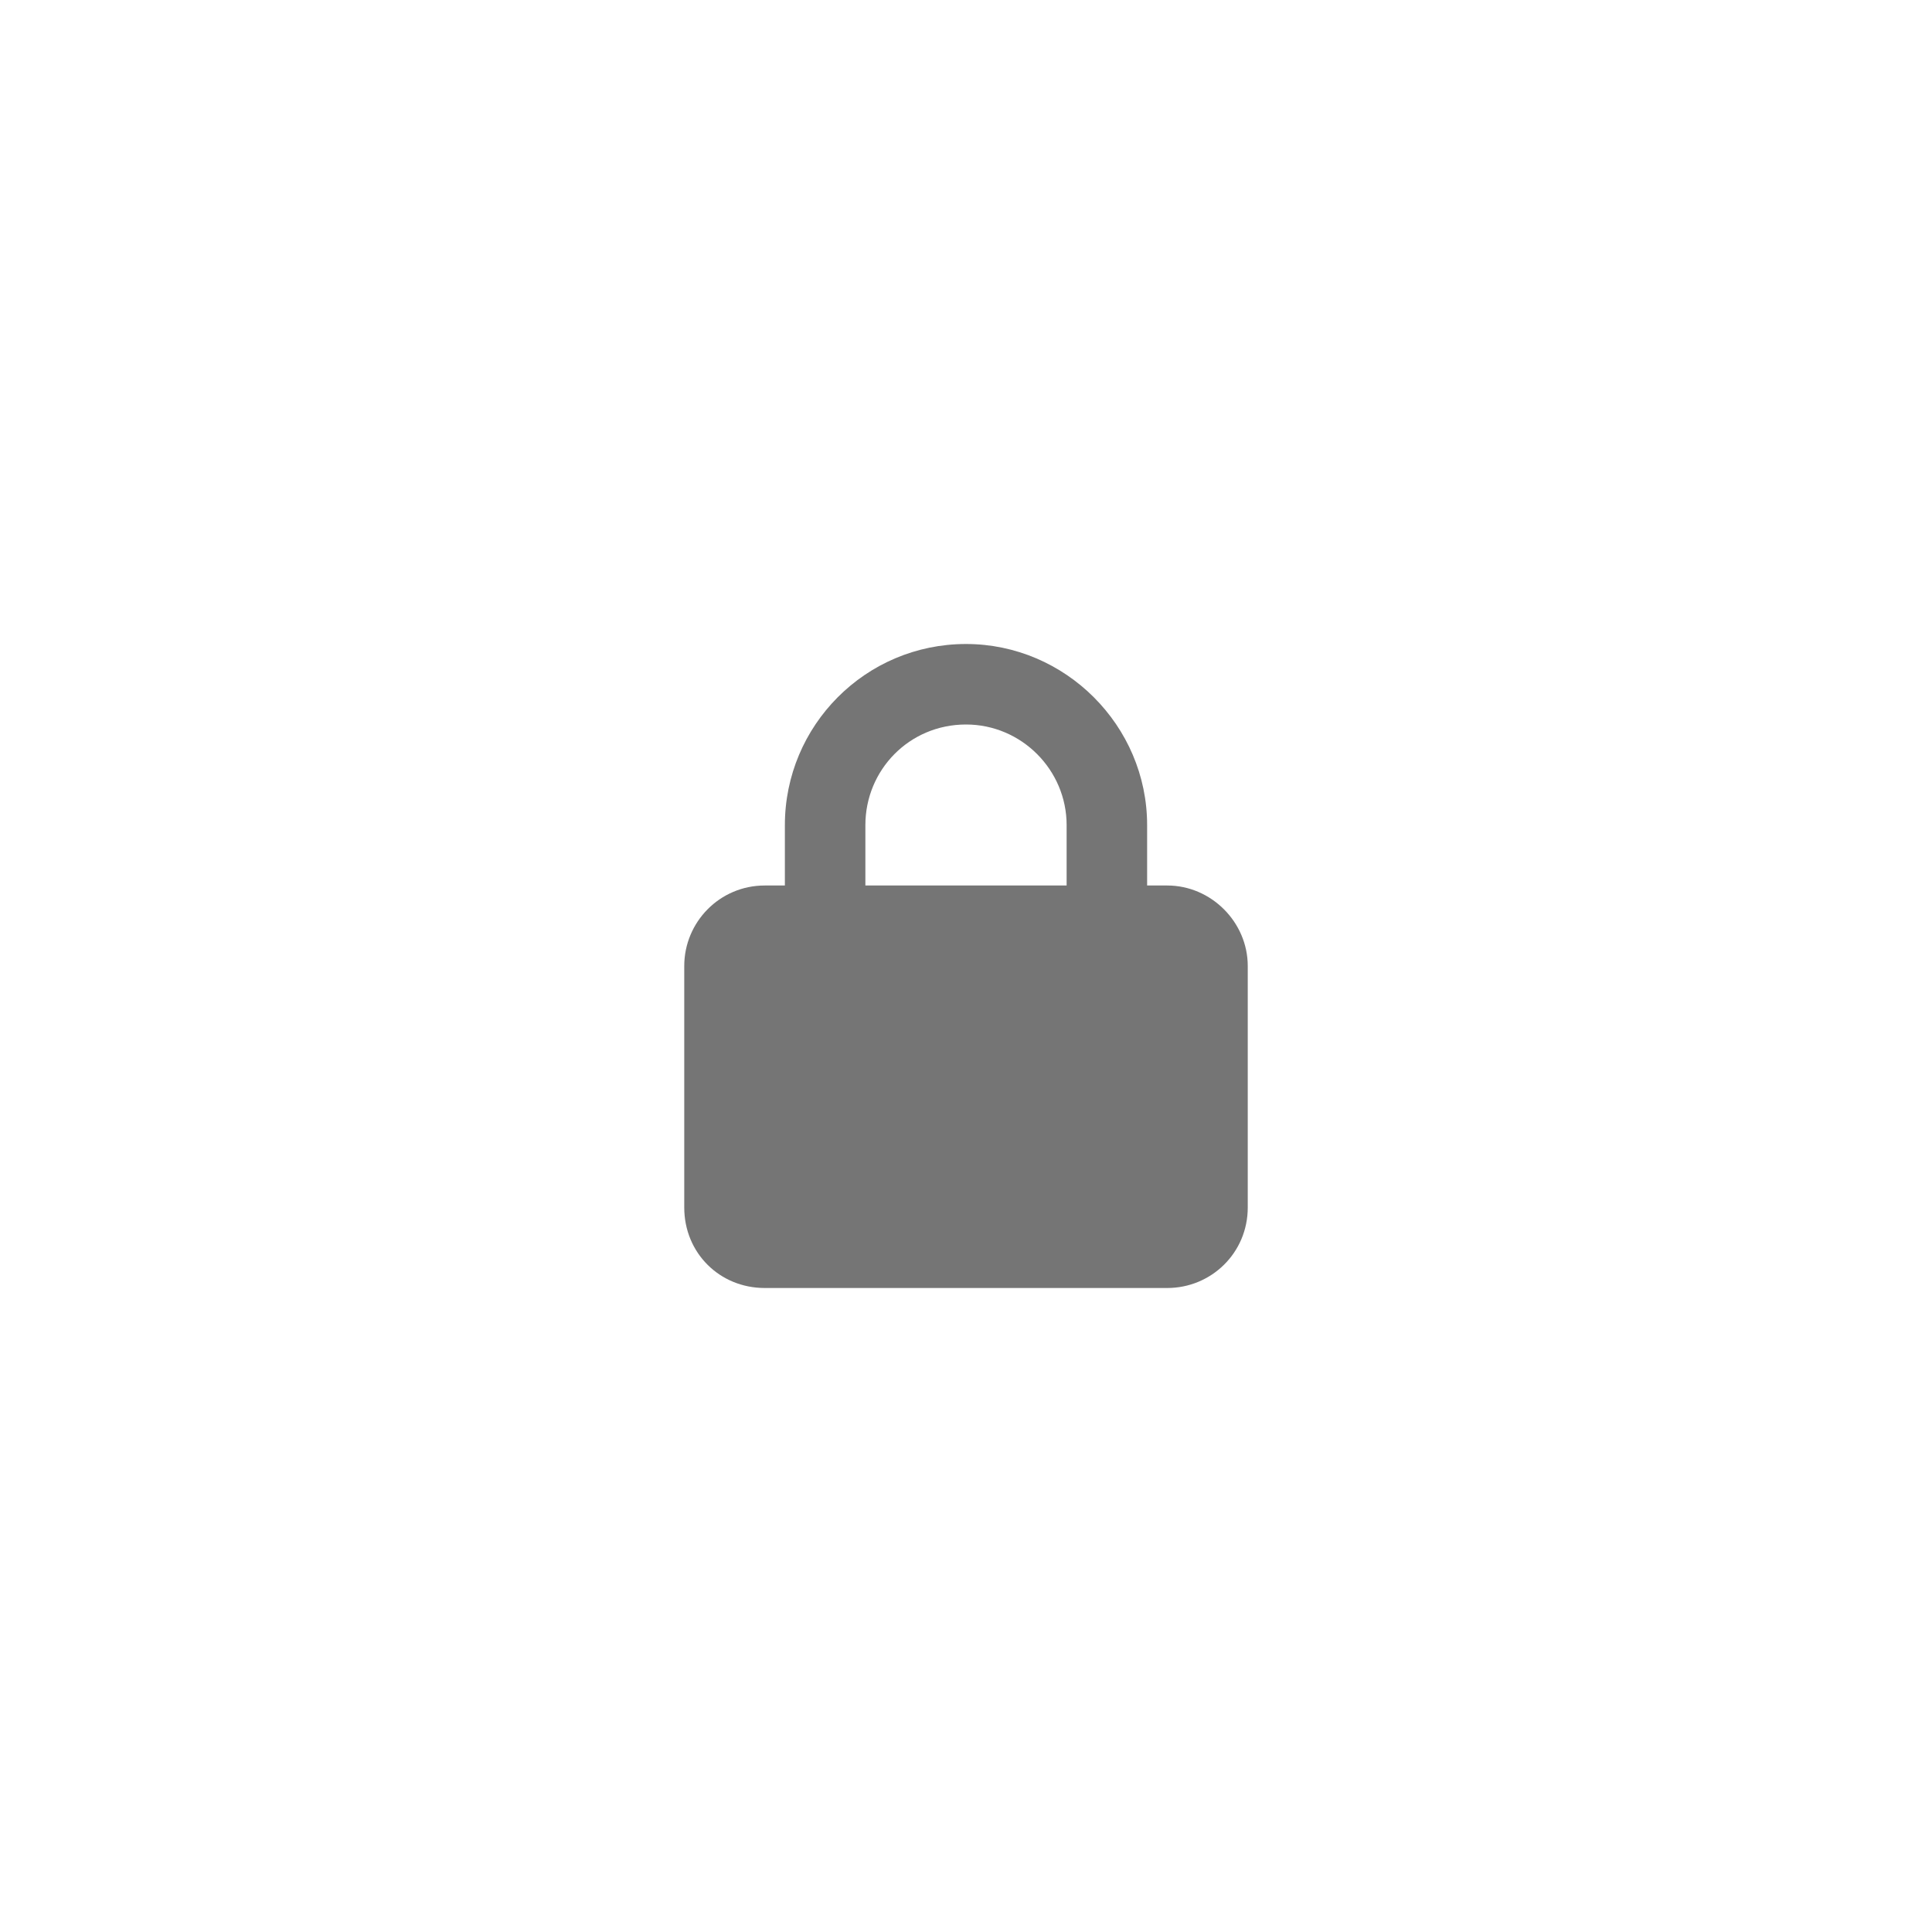 <?xml version="1.0" encoding="utf-8"?>
<svg version="1.1" id="Calque_1" xmlns="http://www.w3.org/2000/svg" xmlns:xlink="http://www.w3.org/1999/xlink" x="0px" y="0px"
	 viewBox="0 0 48 48" style="enable-background:new 0 0 48 48;" xml:space="preserve">
 <g fill="none" fill-rule="evenodd">
  <path fill="#757575" d="m21.5,20.5l0,1.5l5,0l0,-1.5c0,-1.37 -1.12,-2.5 -2.5,-2.5c-1.41,0 -2.5,1.13 -2.5,2.5zm-2,1.5l0,-1.5c0,-2.47 2,-4.5 4.5,-4.5c2.47,0 4.5,2.03 4.5,4.5l0,1.5l0.5,0c1.09,0 2,0.91 2,2l0,6c0,1.13 -0.91,2 -2,2l-10,0c-1.12,0 -2,-0.87 -2,-2l0,-6c0,-1.09 0.88,-2 2,-2l0.5,0z"/>
 </g>
</svg>